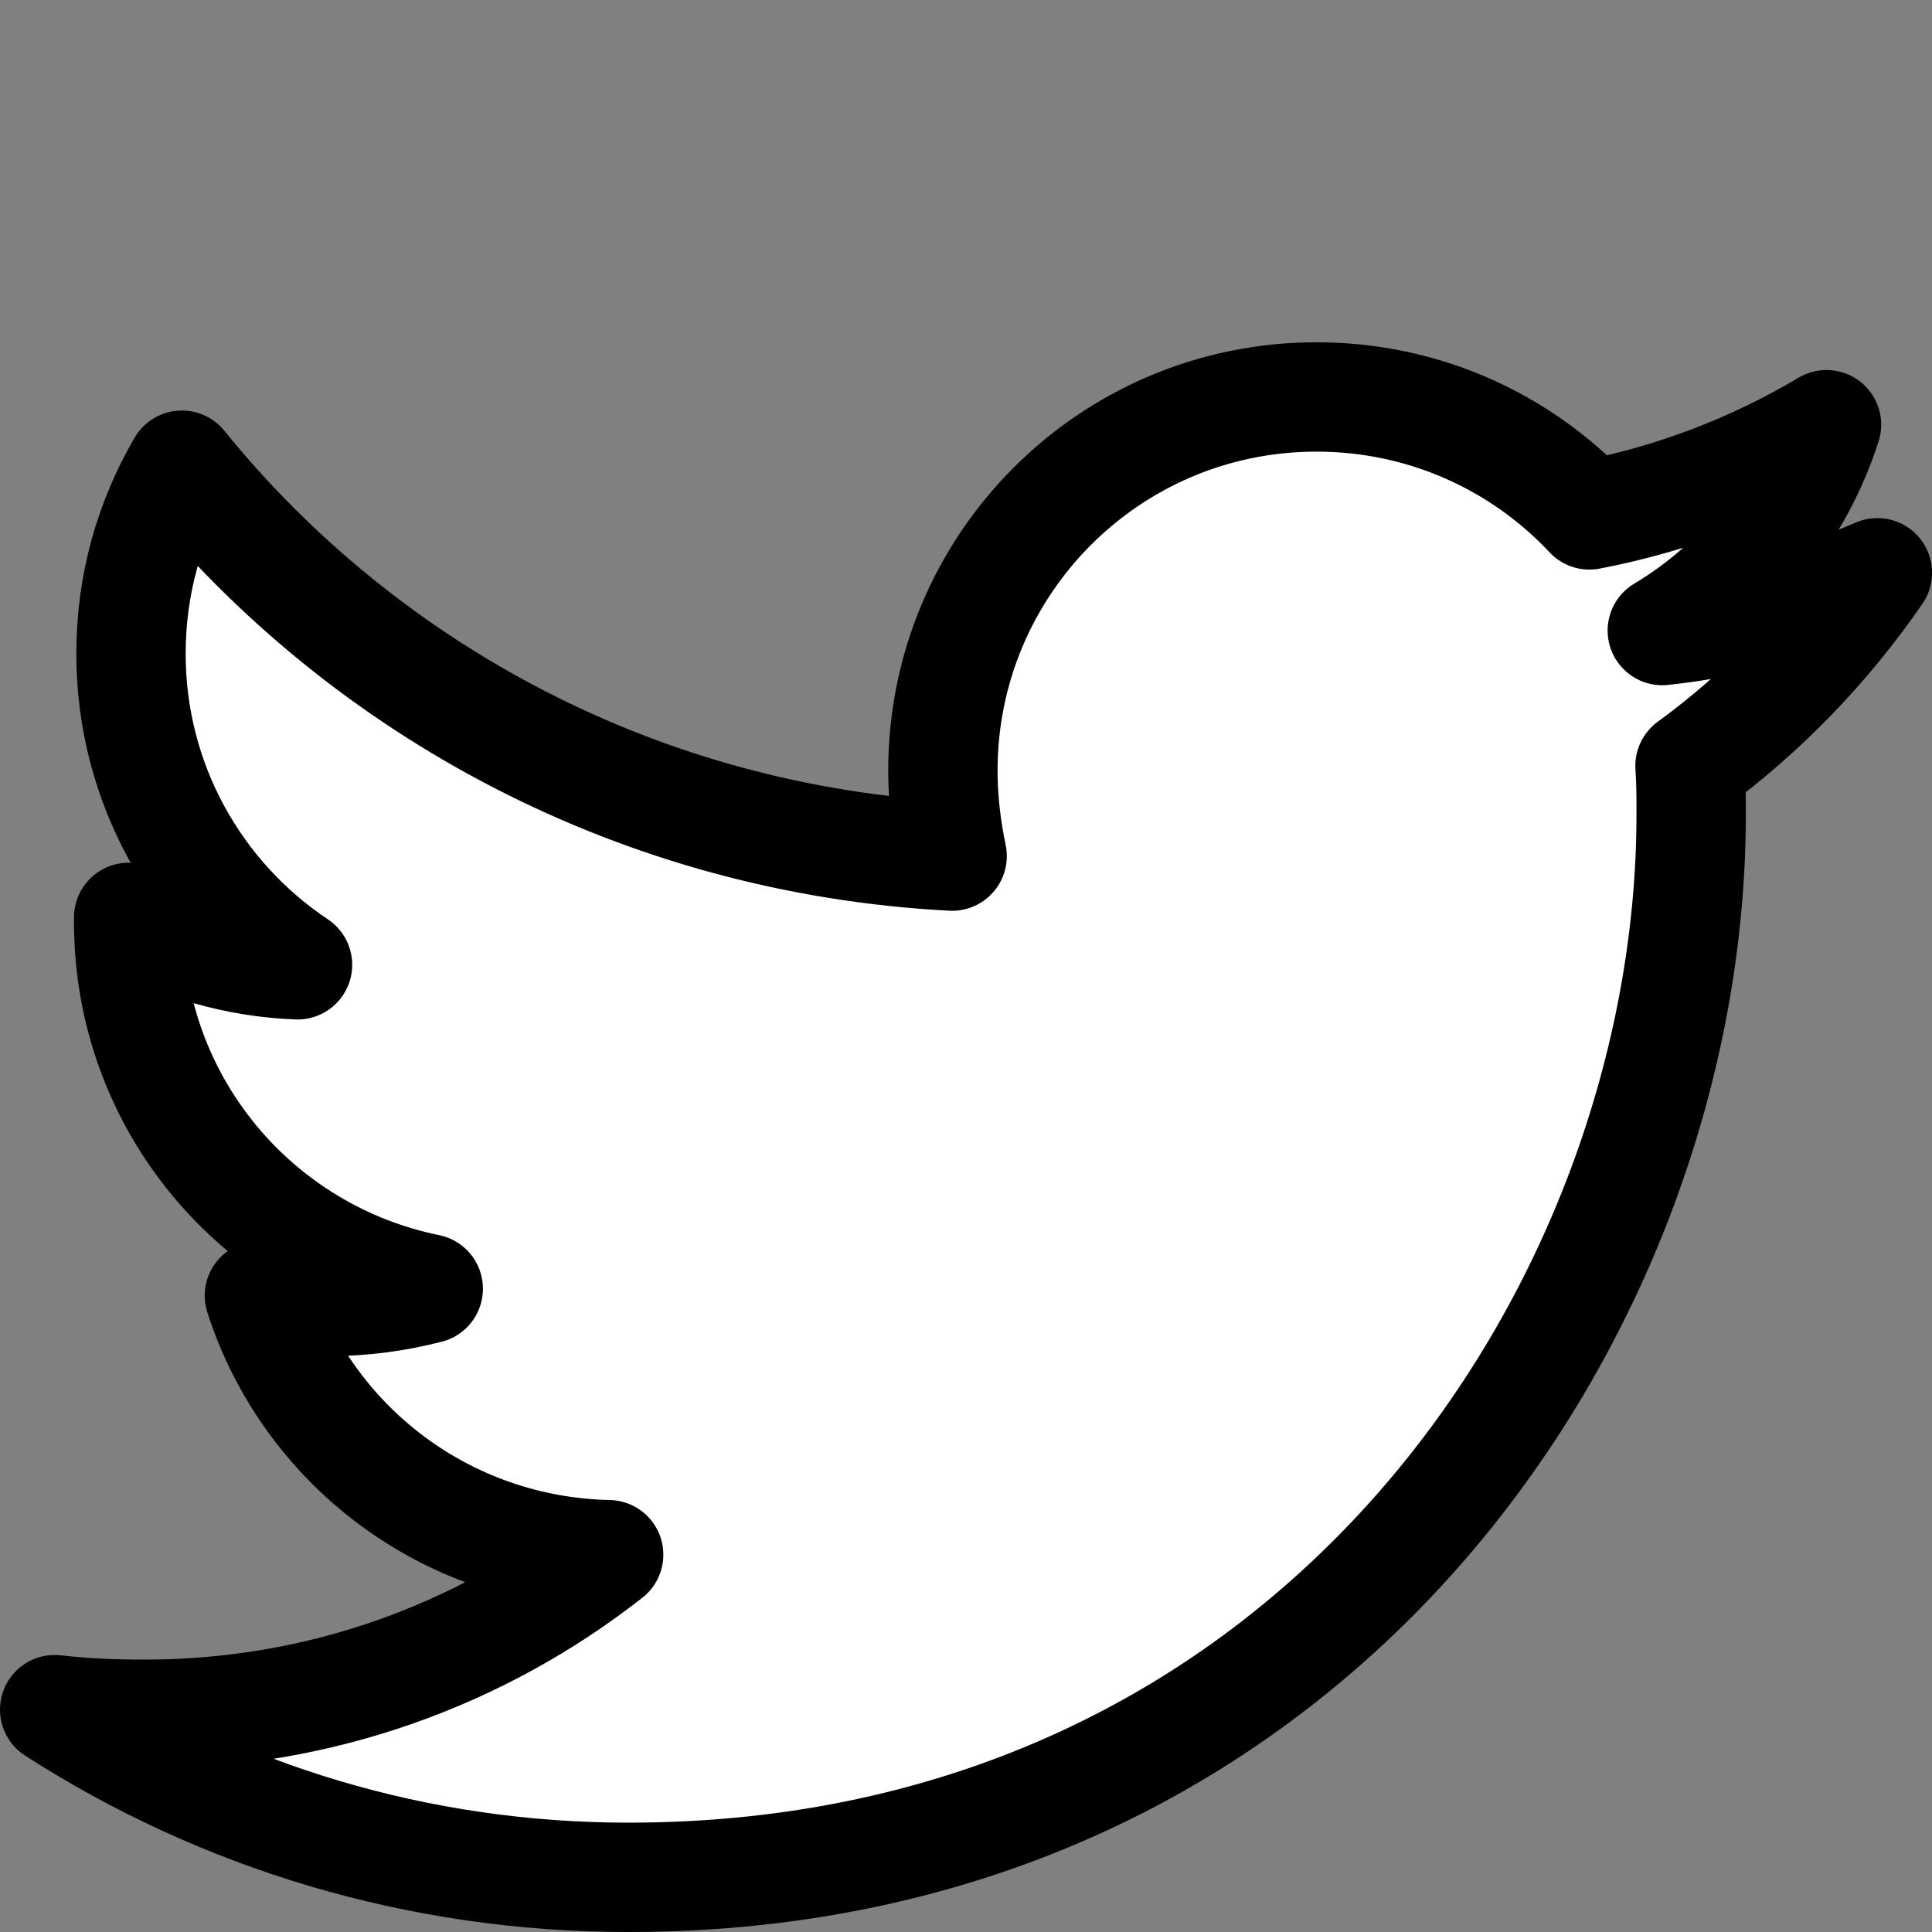 <?xml version="1.0" encoding="UTF-8" standalone="no"?>
<svg
   id="Express"
   viewBox="0 0 50 50"
   version="1.1"
   sodipodi:docname="twitter.svg"
   width="50"
   height="50"
   inkscape:version="1.2 (dc2aedaf03, 2022-05-15)"
   xml:space="preserve"
   xmlns:inkscape="http://www.inkscape.org/namespaces/inkscape"
   xmlns:sodipodi="http://sodipodi.sourceforge.net/DTD/sodipodi-0.dtd"
   xmlns="http://www.w3.org/2000/svg"
   xmlns:svg="http://www.w3.org/2000/svg"
   xmlns:rdf="http://www.w3.org/1999/02/22-rdf-syntax-ns#"
   xmlns:cc="http://creativecommons.org/ns#"
   xmlns:dc="http://purl.org/dc/elements/1.1/"><rect x="0" y="0" width="50" height="50" fill="#808080" stroke="none"/><defs
     id="defs22" /><sodipodi:namedview
     pagecolor="#ffffff"
     bordercolor="#666666"
     borderopacity="1"
     objecttolerance="10"
     gridtolerance="10"
     guidetolerance="10"
     inkscape:pageopacity="0"
     inkscape:pageshadow="2"
     inkscape:window-width="1393"
     inkscape:window-height="1236"
     id="namedview20"
     showgrid="true"
     inkscape:zoom="10.429825"
     inkscape:cx="28.811605"
     inkscape:cy="43.672832"
     inkscape:window-x="1414"
     inkscape:window-y="557"
     inkscape:window-maximized="0"
     inkscape:current-layer="Express"
     inkscape:showpageshadow="false"
     inkscape:pagecheckerboard="true"
     inkscape:deskcolor="#d1d1d1"><inkscape:grid
       type="xygrid"
       id="grid1747"
       originx="0"
       originy="0" /></sodipodi:namedview><title
     id="title2">Artboard 12</title><path
     d="m 43.737,19.822 c 0.03,0.419 0.03,0.838 0.03,1.257 0,12.78 -9.727,27.506 -27.506,27.506 -5.477,0 -10.565,-1.586 -14.846,-4.34 0.778,0.09 1.526,0.12 2.335,0.12 4.519,0 8.68,-1.526 12.002,-4.13 -4.25,-0.09 -7.812,-2.873 -9.039,-6.704 0.599,0.09 1.197,0.15 1.826,0.15 0.868,0 1.736,-0.12 2.544,-0.329 C 6.653,32.452 3.33,28.561 3.33,23.862 v -0.12 c 1.287,0.718 2.784,1.167 4.37,1.227 C 5.096,23.234 3.39,20.271 3.39,16.918 c 0,-1.796 0.479,-3.442 1.317,-4.879 4.759,5.866 11.912,9.697 19.934,10.117 -0.15,-0.718 -0.239,-1.467 -0.239,-2.215 0,-5.328 4.31,-9.668 9.668,-9.668 2.784,0 5.298,1.167 7.064,3.053 2.185,-0.419 4.28,-1.227 6.136,-2.335 -0.718,2.245 -2.245,4.13 -4.25,5.328 1.946,-0.209 3.831,-0.748 5.567,-1.496 -1.317,1.915 -2.963,3.621 -4.849,4.998 z"
     id="path12763"
     style="fill:#ffffff;fill-opacity:1;stroke:#000000;stroke-width:2.83;stroke-linecap:round;stroke-linejoin:round;stroke-dasharray:none;stroke-opacity:1;paint-order:stroke fill markers" /><path
     d="M -48.064,50.089 H -58.43 V 16.708 h 10.366 z m -5.189,-37.935 c -3.315,0 -6.003,-2.746 -6.003,-6.06 a 6.003,6.003 0 0 1 12.007,0 c 0,3.315 -2.69,6.06 -6.003,6.06 z m 43.985,37.935 h -10.344 v -16.25 C -19.61,29.967 -19.689,25 -25,25 c -5.39,0 -6.215,4.208 -6.215,8.56 V 50.089 H -41.57 V 16.708 h 9.942 v 4.554 h 0.145 c 1.384,-2.623 4.765,-5.391 9.808,-5.391 10.491,0 12.42,6.908 12.42,15.882 v 18.337 z"
     id="path12827"
     style="stroke-width:0.112" /></svg>

